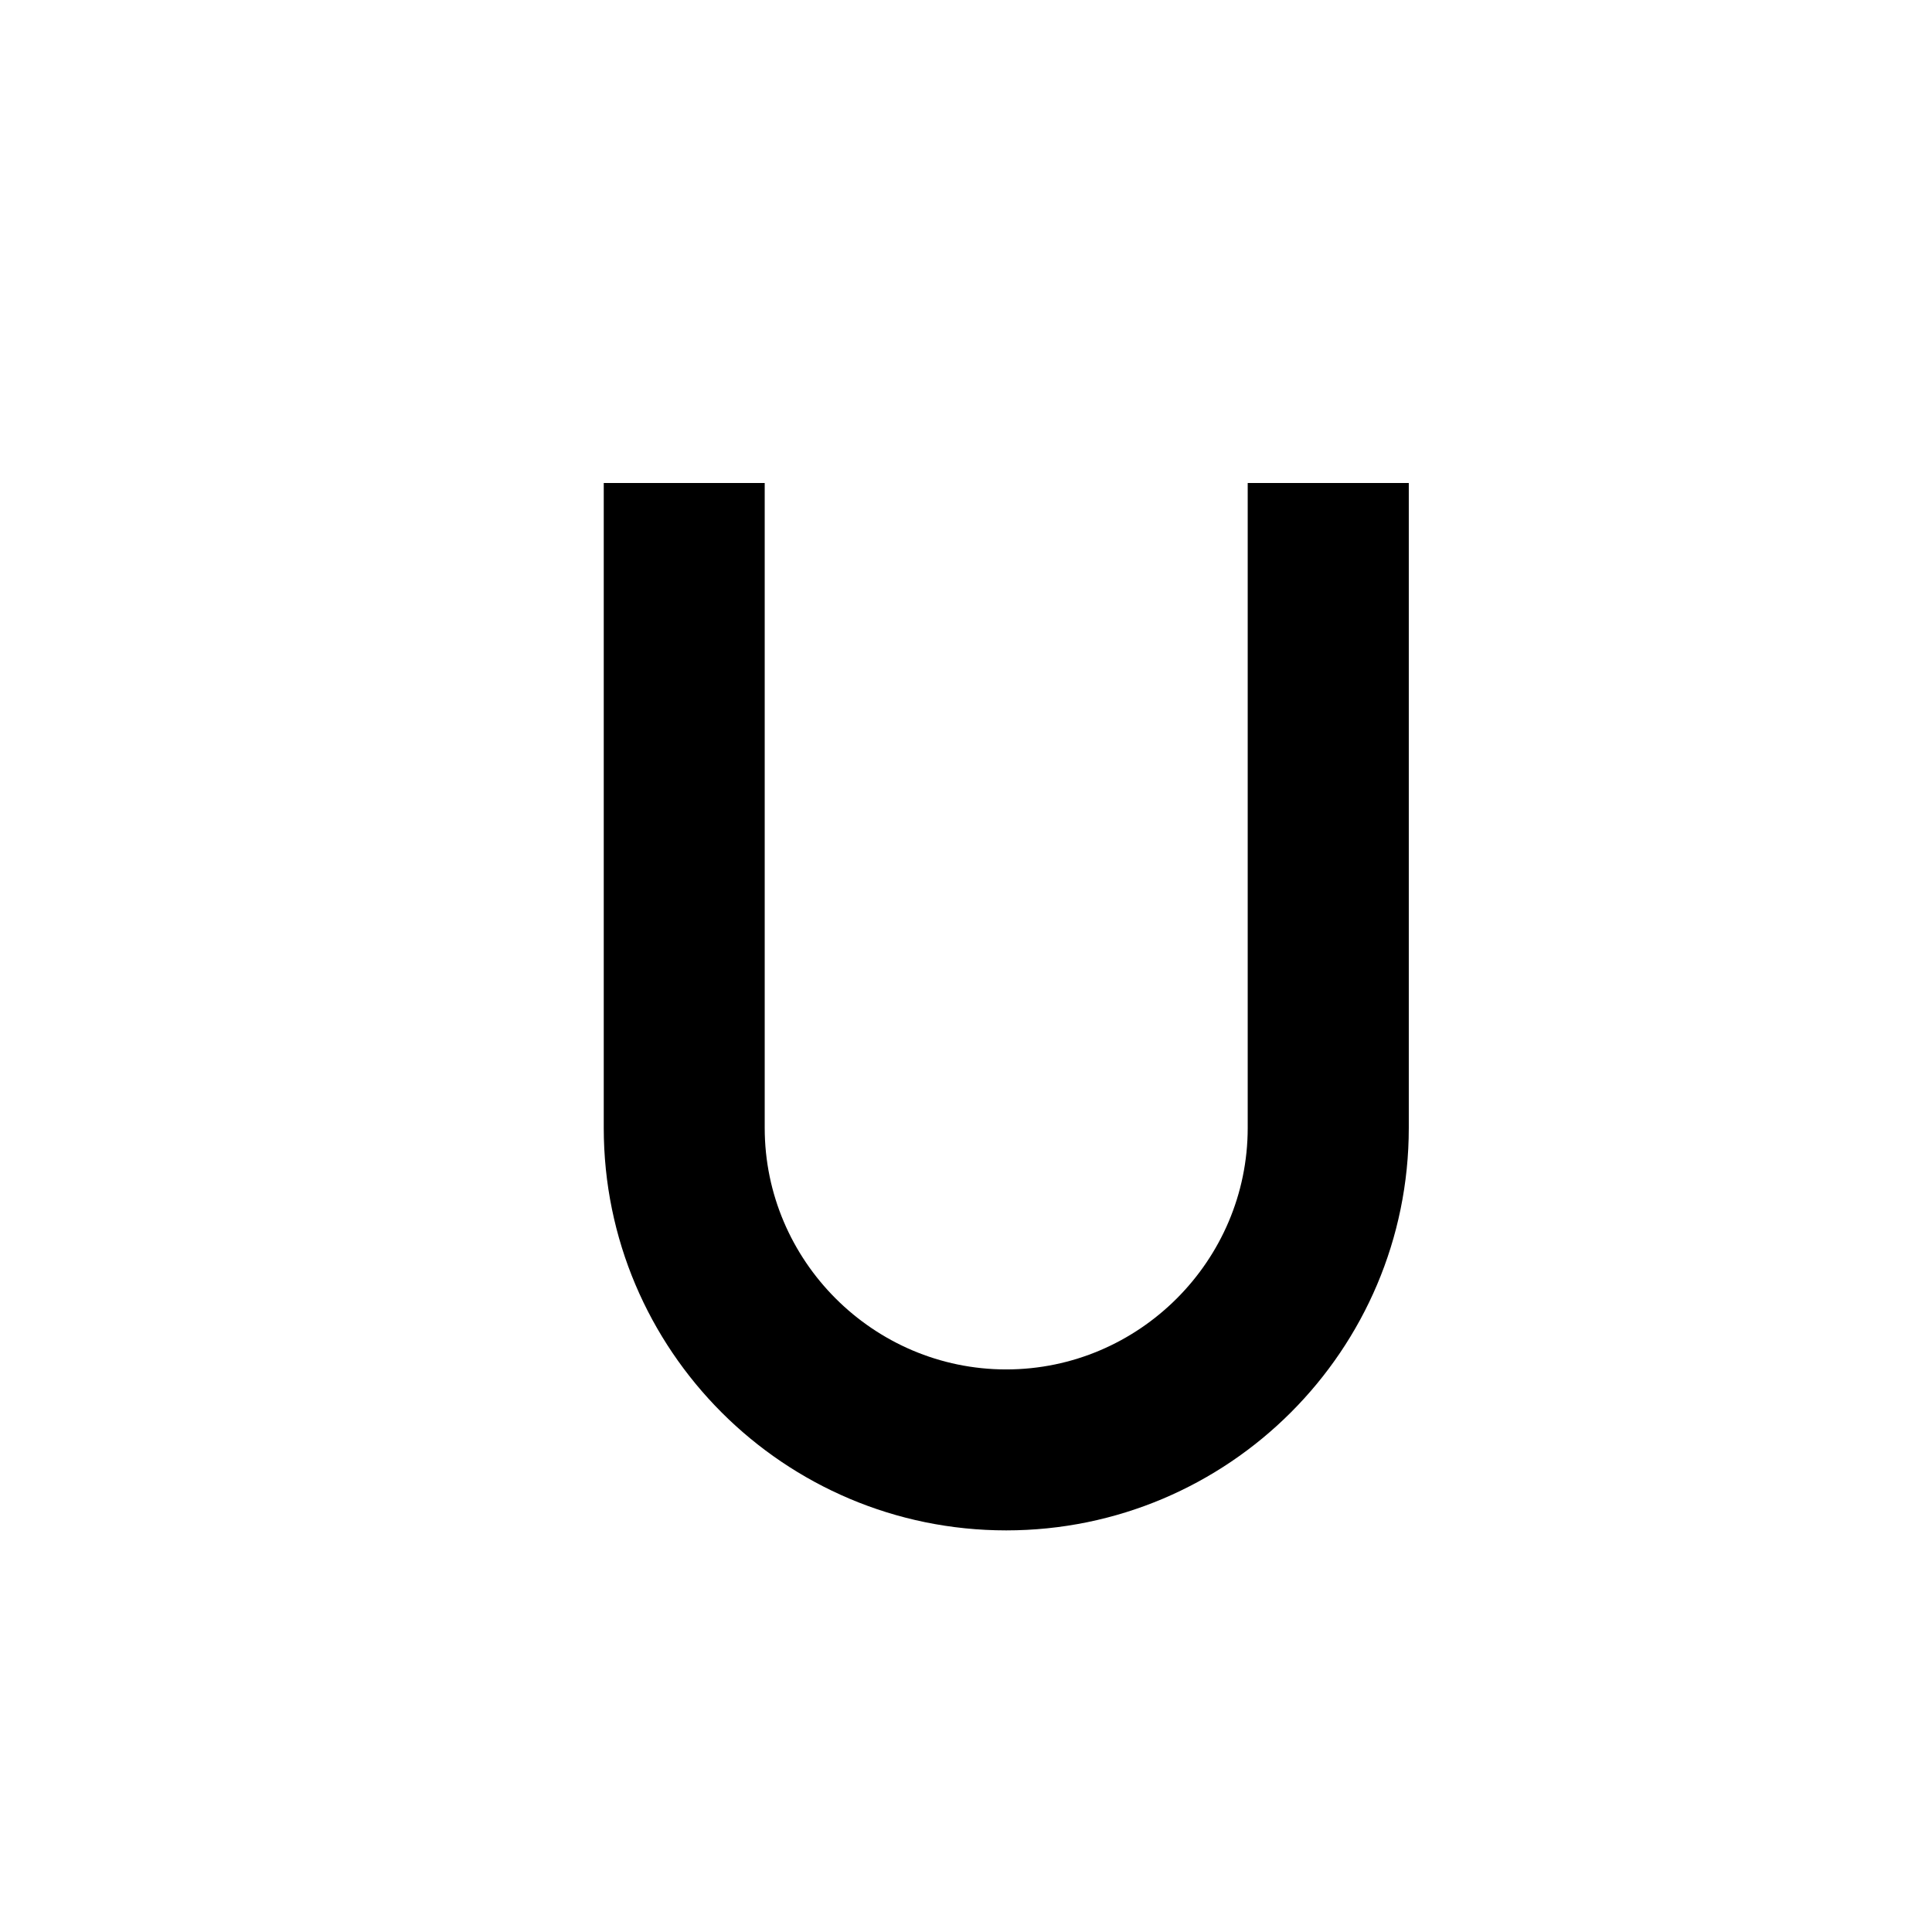 <?xml version="1.0" encoding="UTF-8"?>
<svg width="16px" height="16px" viewBox="0 0 16 16" version="1.1" xmlns="http://www.w3.org/2000/svg" xmlns:xlink="http://www.w3.org/1999/xlink">
    <!-- Generator: Sketch 56.3 (81716) - https://sketch.com -->
    <title>unique-key-icon</title>
    <desc>Created with Sketch.</desc>
    <g id="Page-1" stroke="none" stroke-width="1" fill="none" fill-rule="evenodd">
        <g id="Artboard" transform="translate(-19, -10)" fill="#000000" fill-rule="nonzero">
            <g id="unique-key-icon" transform="translate(19, 10)">
                <path d="M10.333,4 L11.667,4 L11.667,9.341 C11.667,11.181 10.173,12.674 8.333,12.674 C6.493,12.674 5,11.181 5,9.341 L5,4 L6.333,4 L6.333,9.341 C6.333,10.441 7.233,11.341 8.333,11.341 C9.433,11.341 10.333,10.441 10.333,9.341 L10.333,4 Z" id="Path"></path>
            </g>
        </g>
    </g>
</svg>